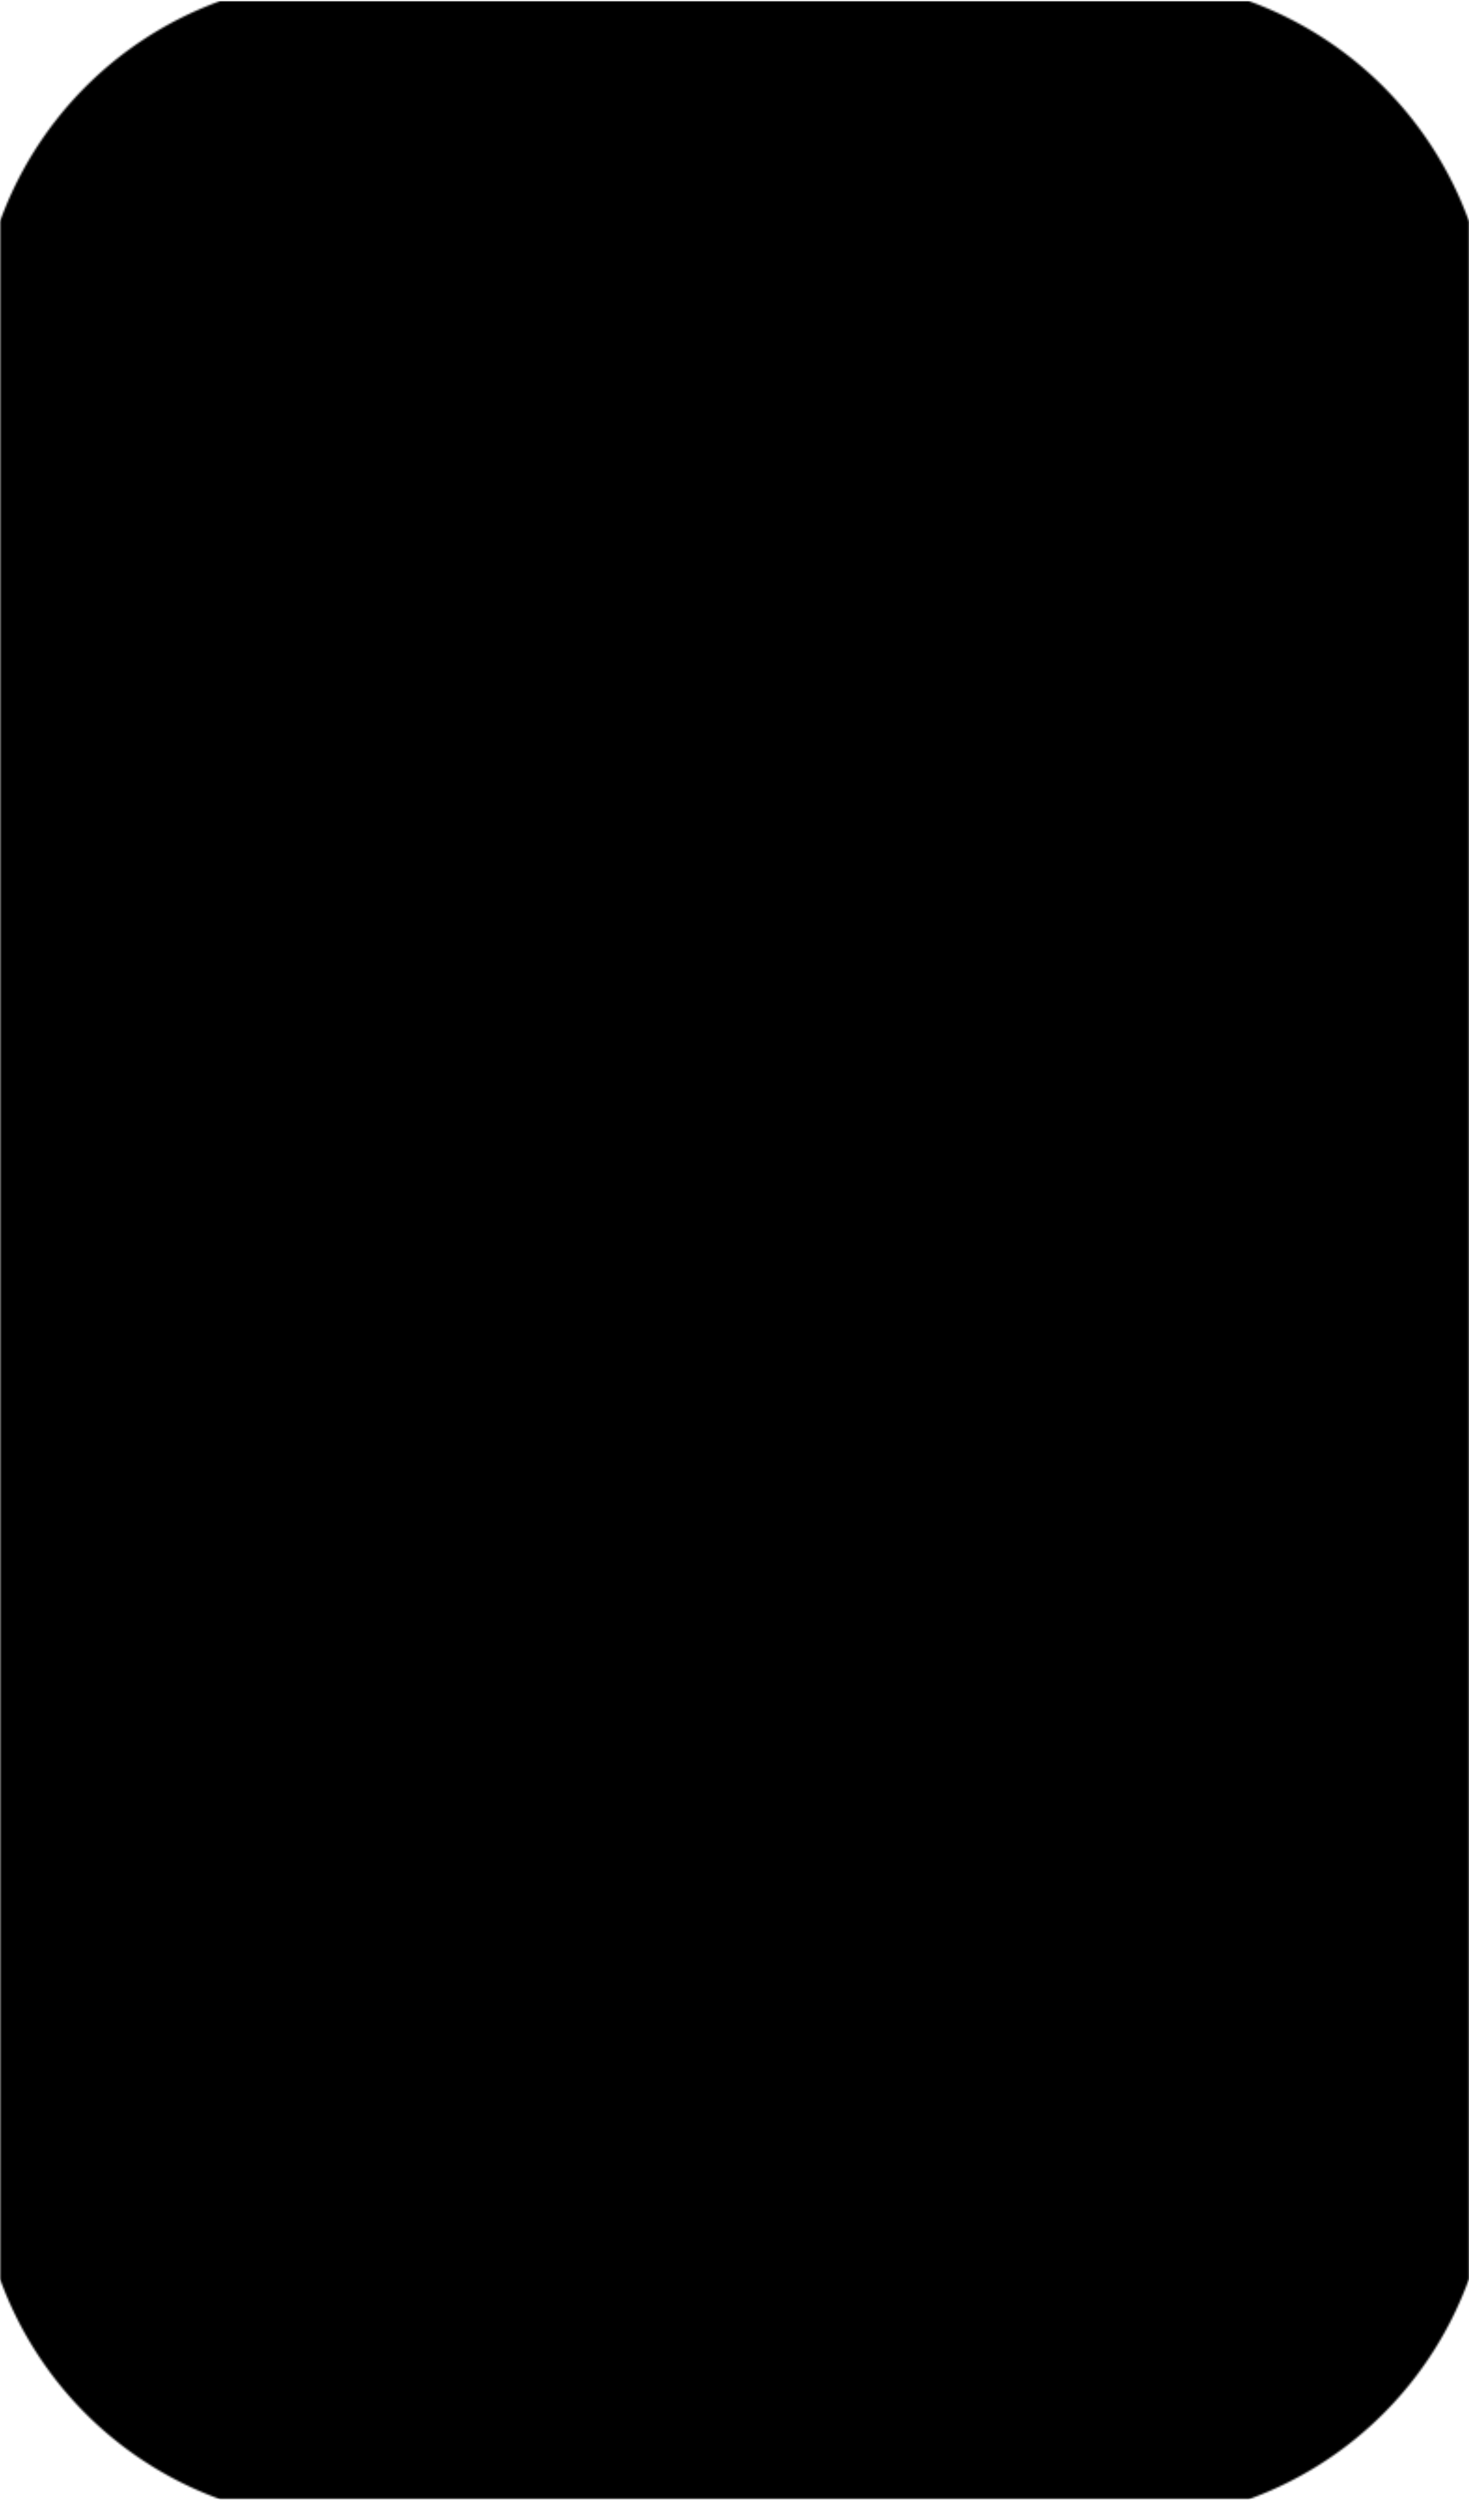 <?xml-stylesheet href="https://s3.amazonaws.com/maker.works.boards/css/blackpcb.css" type="text/css"?><svg xmlns="http://www.w3.org/2000/svg" version="1.1" xmlns:xlink="http://www.w3.org/1999/xlink" stroke-width="0" stroke-linecap="round" stroke-linejoin="round" width="0.787in" height="1.339in" id="pcb_top" viewBox="7.5 7.5 787.4 1338.6"><defs><circle cx="0" cy="0" r="19.5" id="tool-T10-pad-1000"/><circle cx="0" cy="0" r="22.5" id="tool-T11-pad-1001"/><rect x="-29.55" y="-29.55" width="59.1" height="59.1" id="tool-D11-pad-1015"/><circle cx="0" cy="0" r="29.55" id="tool-D12-pad-1016"/><rect x="-34.45" y="-34.45" width="68.9" height="68.9" id="tool-D13-pad-1017"/><circle cx="0" cy="0" r="34.45" id="tool-D14-pad-1018"/><circle cx="0" cy="0" r="9.85" id="tool-D11-pad-1020"/><rect x="-29.55" y="-29.55" width="59.1" height="59.1" id="tool-D10-pad-1021"/><circle cx="0" cy="0" r="29.55" id="tool-D11-pad-1022"/><rect x="-34.45" y="-34.45" width="68.9" height="68.9" id="tool-D12-pad-1023"/><circle cx="0" cy="0" r="34.45" id="tool-D13-pad-1024"/><g id="pcb_top-cu" fill="currentColor" stroke="currentColor"><path stroke-width="9.8" fill="none" d="M 220.1 151.2 L 586.2 151.2 M 344.5 430.7 L 565.8 430.7 M 153.2 1018.1 L 262.8 1018.1 M 273.2 1028.6 L 341.6 960.3 M 269.3 1293.3 L 340.6 1222.1 M 340.6 1222.1 L 649.2 1222.1 M 341.6 960.3 L 595.3 960.3 M 273.2 765.4 L 320.5 718.1 M 153.2 718.1 L 226 718.1 M 565.8 430.7 L 653.2 518.1 M 273.2 237.8 L 417.9 382.5 M 653.2 218.1 L 586.2 151.2 M 273.2 502 L 344.5 430.7 M 226 718.1 L 273.2 765.4 M 153.2 518.1 L 256.7 518.1 M 262.8 1018.1 L 273.2 1028.6 M 220.1 151.2 L 153.2 218.1 M 320.5 718.1 L 653.2 718.1 M 233.5 237.8 L 273.2 237.8 M 417.9 382.5 L 588.8 382.5 M 153.2 318.1 L 233.5 237.8 M 256.7 518.1 L 273.2 501.6 M 595.3 960.3 L 653.2 1018.1 M 588.8 382.5 L 653.2 318.1"/><use x="273.2" y="501.6" xlink:href="#tool-D11-pad-1015"/><use x="273.2" y="324.4" xlink:href="#tool-D12-pad-1016"/><use x="529.2" y="324.4" xlink:href="#tool-D12-pad-1016"/><use x="529.2" y="501.6" xlink:href="#tool-D12-pad-1016"/><use x="273.2" y="1293.3" xlink:href="#tool-D11-pad-1015"/><use x="273.2" y="1116.2" xlink:href="#tool-D12-pad-1016"/><use x="529.2" y="1116.2" xlink:href="#tool-D12-pad-1016"/><use x="529.2" y="1293.3" xlink:href="#tool-D12-pad-1016"/><use x="653.2" y="1218.1" xlink:href="#tool-D13-pad-1017"/><use x="653.2" y="1118.1" xlink:href="#tool-D14-pad-1018"/><use x="653.2" y="1018.1" xlink:href="#tool-D14-pad-1018"/><use x="653.2" y="918.1" xlink:href="#tool-D14-pad-1018"/><use x="653.2" y="818.1" xlink:href="#tool-D14-pad-1018"/><use x="653.2" y="718.1" xlink:href="#tool-D14-pad-1018"/><use x="653.2" y="618.1" xlink:href="#tool-D14-pad-1018"/><use x="653.2" y="518.1" xlink:href="#tool-D14-pad-1018"/><use x="653.2" y="418.1" xlink:href="#tool-D14-pad-1018"/><use x="653.2" y="318.1" xlink:href="#tool-D14-pad-1018"/><use x="653.2" y="218.1" xlink:href="#tool-D14-pad-1018"/><use x="653.2" y="118.1" xlink:href="#tool-D14-pad-1018"/><use x="153.2" y="1218.1" xlink:href="#tool-D13-pad-1017"/><use x="153.2" y="1118.1" xlink:href="#tool-D14-pad-1018"/><use x="153.2" y="1018.1" xlink:href="#tool-D14-pad-1018"/><use x="153.2" y="918.1" xlink:href="#tool-D14-pad-1018"/><use x="153.2" y="818.1" xlink:href="#tool-D14-pad-1018"/><use x="153.2" y="718.1" xlink:href="#tool-D14-pad-1018"/><use x="153.2" y="618.1" xlink:href="#tool-D14-pad-1018"/><use x="153.2" y="518.1" xlink:href="#tool-D14-pad-1018"/><use x="153.2" y="418.1" xlink:href="#tool-D14-pad-1018"/><use x="153.2" y="318.1" xlink:href="#tool-D14-pad-1018"/><use x="153.2" y="218.1" xlink:href="#tool-D14-pad-1018"/><use x="153.2" y="118.1" xlink:href="#tool-D14-pad-1018"/><use x="273.2" y="765.4" xlink:href="#tool-D11-pad-1015"/><use x="273.2" y="588.2" xlink:href="#tool-D12-pad-1016"/><use x="529.2" y="588.2" xlink:href="#tool-D12-pad-1016"/><use x="529.2" y="765.4" xlink:href="#tool-D12-pad-1016"/><use x="273.2" y="237.8" xlink:href="#tool-D11-pad-1015"/><use x="273.2" y="60.6" xlink:href="#tool-D12-pad-1016"/><use x="529.2" y="60.6" xlink:href="#tool-D12-pad-1016"/><use x="529.2" y="237.8" xlink:href="#tool-D12-pad-1016"/><use x="273.2" y="1029.2" xlink:href="#tool-D11-pad-1015"/><use x="273.2" y="852" xlink:href="#tool-D12-pad-1016"/><use x="529.2" y="852" xlink:href="#tool-D12-pad-1016"/><use x="529.2" y="1029.2" xlink:href="#tool-D12-pad-1016"/></g><mask id="pcb_top_mech-mask" fill="#fff" stroke="#fff" fill-rule="evenodd"><path stroke-width="0" d="M 125.6 7.5 Z M 125.6 7.5 A 196.853 196.853 0 0 0 7.5 125.6 L 7.5 1228 A 196.853 196.853 0 0 0 125.6 1346.1 L 676.8 1346.1 A 196.853 196.853 0 0 0 794.9 1228 L 794.9 125.6 A 196.853 196.853 0 0 0 676.8 7.5 Z"/><g id="pcb_top-drl" fill="#000" stroke="#000"><use x="273.2" y="501.6" xlink:href="#tool-T10-pad-1000"/><use x="273.2" y="324.4" xlink:href="#tool-T10-pad-1000"/><use x="529.2" y="324.4" xlink:href="#tool-T10-pad-1000"/><use x="529.2" y="501.6" xlink:href="#tool-T10-pad-1000"/><use x="273.2" y="1293.3" xlink:href="#tool-T10-pad-1000"/><use x="273.2" y="1116.2" xlink:href="#tool-T10-pad-1000"/><use x="529.2" y="1116.2" xlink:href="#tool-T10-pad-1000"/><use x="529.2" y="1293.3" xlink:href="#tool-T10-pad-1000"/><use x="273.2" y="765.4" xlink:href="#tool-T10-pad-1000"/><use x="273.2" y="588.2" xlink:href="#tool-T10-pad-1000"/><use x="529.2" y="588.2" xlink:href="#tool-T10-pad-1000"/><use x="529.2" y="765.4" xlink:href="#tool-T10-pad-1000"/><use x="273.2" y="237.8" xlink:href="#tool-T10-pad-1000"/><use x="273.2" y="60.6" xlink:href="#tool-T10-pad-1000"/><use x="529.2" y="60.6" xlink:href="#tool-T10-pad-1000"/><use x="529.2" y="237.8" xlink:href="#tool-T10-pad-1000"/><use x="273.2" y="1029.2" xlink:href="#tool-T10-pad-1000"/><use x="273.2" y="852" xlink:href="#tool-T10-pad-1000"/><use x="529.2" y="852" xlink:href="#tool-T10-pad-1000"/><use x="529.2" y="1029.2" xlink:href="#tool-T10-pad-1000"/><use x="653.2" y="1218.1" xlink:href="#tool-T11-pad-1001"/><use x="653.2" y="1118.1" xlink:href="#tool-T11-pad-1001"/><use x="653.2" y="1018.1" xlink:href="#tool-T11-pad-1001"/><use x="653.2" y="918.1" xlink:href="#tool-T11-pad-1001"/><use x="653.2" y="818.1" xlink:href="#tool-T11-pad-1001"/><use x="653.2" y="718.1" xlink:href="#tool-T11-pad-1001"/><use x="653.2" y="618.1" xlink:href="#tool-T11-pad-1001"/><use x="653.2" y="518.1" xlink:href="#tool-T11-pad-1001"/><use x="653.2" y="418.1" xlink:href="#tool-T11-pad-1001"/><use x="653.2" y="318.1" xlink:href="#tool-T11-pad-1001"/><use x="653.2" y="218.1" xlink:href="#tool-T11-pad-1001"/><use x="653.2" y="118.1" xlink:href="#tool-T11-pad-1001"/><use x="153.2" y="1218.1" xlink:href="#tool-T11-pad-1001"/><use x="153.2" y="1118.1" xlink:href="#tool-T11-pad-1001"/><use x="153.2" y="1018.1" xlink:href="#tool-T11-pad-1001"/><use x="153.2" y="918.1" xlink:href="#tool-T11-pad-1001"/><use x="153.2" y="818.1" xlink:href="#tool-T11-pad-1001"/><use x="153.2" y="718.1" xlink:href="#tool-T11-pad-1001"/><use x="153.2" y="618.1" xlink:href="#tool-T11-pad-1001"/><use x="153.2" y="518.1" xlink:href="#tool-T11-pad-1001"/><use x="153.2" y="418.1" xlink:href="#tool-T11-pad-1001"/><use x="153.2" y="318.1" xlink:href="#tool-T11-pad-1001"/><use x="153.2" y="218.1" xlink:href="#tool-T11-pad-1001"/><use x="153.2" y="118.1" xlink:href="#tool-T11-pad-1001"/></g></mask></defs><g mask="url(#pcb_top_mech-mask)" transform="translate(0,1353.6) scale(1,-1)"><rect x="7.5" y="7.5" width="787.4" height="1338.6" fill="currentColor" class="pcb_board-fr4"/><use class="pcb_board-cu" xlink:href="#pcb_top-cu"/><g><defs><g id="pcb_top-sm" fill="currentColor" stroke="currentColor"><use x="273.2" y="501.6" xlink:href="#tool-D10-pad-1021"/><use x="273.2" y="324.4" xlink:href="#tool-D11-pad-1022"/><use x="529.2" y="324.4" xlink:href="#tool-D11-pad-1022"/><use x="529.2" y="501.6" xlink:href="#tool-D11-pad-1022"/><use x="273.2" y="1293.3" xlink:href="#tool-D10-pad-1021"/><use x="273.2" y="1116.2" xlink:href="#tool-D11-pad-1022"/><use x="529.2" y="1116.2" xlink:href="#tool-D11-pad-1022"/><use x="529.2" y="1293.3" xlink:href="#tool-D11-pad-1022"/><use x="653.2" y="1218.1" xlink:href="#tool-D12-pad-1023"/><use x="653.2" y="1118.1" xlink:href="#tool-D13-pad-1024"/><use x="653.2" y="1018.1" xlink:href="#tool-D13-pad-1024"/><use x="653.2" y="918.1" xlink:href="#tool-D13-pad-1024"/><use x="653.2" y="818.1" xlink:href="#tool-D13-pad-1024"/><use x="653.2" y="718.1" xlink:href="#tool-D13-pad-1024"/><use x="653.2" y="618.1" xlink:href="#tool-D13-pad-1024"/><use x="653.2" y="518.1" xlink:href="#tool-D13-pad-1024"/><use x="653.2" y="418.1" xlink:href="#tool-D13-pad-1024"/><use x="653.2" y="318.1" xlink:href="#tool-D13-pad-1024"/><use x="653.2" y="218.1" xlink:href="#tool-D13-pad-1024"/><use x="653.2" y="118.1" xlink:href="#tool-D13-pad-1024"/><use x="153.2" y="1218.1" xlink:href="#tool-D12-pad-1023"/><use x="153.2" y="1118.1" xlink:href="#tool-D13-pad-1024"/><use x="153.2" y="1018.1" xlink:href="#tool-D13-pad-1024"/><use x="153.2" y="918.1" xlink:href="#tool-D13-pad-1024"/><use x="153.2" y="818.1" xlink:href="#tool-D13-pad-1024"/><use x="153.2" y="718.1" xlink:href="#tool-D13-pad-1024"/><use x="153.2" y="618.1" xlink:href="#tool-D13-pad-1024"/><use x="153.2" y="518.1" xlink:href="#tool-D13-pad-1024"/><use x="153.2" y="418.1" xlink:href="#tool-D13-pad-1024"/><use x="153.2" y="318.1" xlink:href="#tool-D13-pad-1024"/><use x="153.2" y="218.1" xlink:href="#tool-D13-pad-1024"/><use x="153.2" y="118.1" xlink:href="#tool-D13-pad-1024"/><use x="273.2" y="765.4" xlink:href="#tool-D10-pad-1021"/><use x="273.2" y="588.2" xlink:href="#tool-D11-pad-1022"/><use x="529.2" y="588.2" xlink:href="#tool-D11-pad-1022"/><use x="529.2" y="765.4" xlink:href="#tool-D11-pad-1022"/><use x="273.2" y="237.8" xlink:href="#tool-D10-pad-1021"/><use x="273.2" y="60.6" xlink:href="#tool-D11-pad-1022"/><use x="529.2" y="60.6" xlink:href="#tool-D11-pad-1022"/><use x="529.2" y="237.8" xlink:href="#tool-D11-pad-1022"/><use x="273.2" y="1029.2" xlink:href="#tool-D10-pad-1021"/><use x="273.2" y="852" xlink:href="#tool-D11-pad-1022"/><use x="529.2" y="852" xlink:href="#tool-D11-pad-1022"/><use x="529.2" y="1029.2" xlink:href="#tool-D11-pad-1022"/></g><mask id="pcb_top-sm_mask" color="#000"><rect x="7.5" y="7.5" width="787.4" height="1338.6" fill="#fff"/><use xlink:href="#pcb_top-sm"/></mask><mask id="pcb_top-cu_finish-mask" color="#fff"><use xlink:href="#pcb_top-cu"/></mask></defs><g mask="url(#pcb_top-sm_mask)"><rect x="7.5" y="7.5" width="787.4" height="1338.6" fill="currentColor" class="pcb_board-sm"/><g id="pcb_top-ss" class="pcb_board-ss" fill="currentColor" stroke="currentColor"><path stroke-width="5.9" fill="none" d="M 238.8 287 L 238.8 539 M 238.8 539 L 563.6 539 M 563.6 539 L 563.6 287 M 563.6 287 L 238.8 287"/><use x="219.1" y="501.6" xlink:href="#tool-D11-pad-1020"/><path d="M 357.9 408.3 L 361.4 408.6 L 361.6 407.6 L 361.8 406.7 L 362.1 405.9 L 362.6 405.2 L 363.1 404.5 L 363.7 404 L 364.5 403.4 L 365.4 403 L 366.4 402.6 L 367.5 402.3 L 368.6 402.2 L 369.7 402.1 L 370.8 402.2 L 371.8 402.3 L 372.7 402.5 L 373.5 402.8 L 374.3 403.1 L 374.9 403.5 L 375.5 404 L 375.9 404.5 L 376.3 405.1 L 376.5 405.7 L 376.7 406.3 L 376.7 406.9 L 376.7 407.6 L 376.6 408.2 L 376.3 408.7 L 376 409.2 L 375.5 409.7 L 374.9 410.2 L 374.2 410.6 L 373.4 410.9 L 372.7 411.2 L 371.6 411.5 L 370.2 411.8 L 368.4 412.3 L 366.6 412.7 L 365.1 413.2 L 363.9 413.6 L 363 414 L 362 414.6 L 361.2 415.2 L 360.5 415.9 L 359.9 416.7 L 359.5 417.5 L 359.2 418.3 L 359 419.2 L 359 420.2 L 359 421.2 L 359.3 422.2 L 359.7 423.2 L 360.2 424.2 L 360.8 425 L 361.7 425.8 L 362.6 426.4 L 363.7 427 L 364.9 427.4 L 366.2 427.7 L 367.5 427.9 L 368.9 427.9 L 370.4 427.9 L 371.8 427.7 L 373.2 427.4 L 374.4 426.9 L 375.5 426.4 L 376.5 425.7 L 377.4 424.9 L 378.1 424 L 378.7 422.9 L 379.1 421.9 L 379.4 420.7 L 379.5 419.5 L 375.9 419.3 L 375.7 420.5 L 375.3 421.6 L 374.7 422.5 L 374 423.3 L 373 423.9 L 371.9 424.3 L 370.6 424.6 L 369 424.7 L 367.5 424.6 L 366.1 424.4 L 365 424 L 364.1 423.4 L 363.4 422.8 L 362.9 422.1 L 362.7 421.3 L 362.6 420.4 L 362.6 419.7 L 362.9 419 L 363.2 418.4 L 363.6 417.9 L 364.4 417.4 L 365.6 416.9 L 367.2 416.4 L 369.3 415.9 L 371.4 415.4 L 373.1 414.9 L 374.5 414.5 L 375.5 414.1 L 376.7 413.5 L 377.7 412.8 L 378.5 412.1 L 379.2 411.2 L 379.7 410.3 L 380 409.4 L 380.3 408.3 L 380.3 407.2 L 380.3 406.1 L 380 405.1 L 379.6 404 L 379 403 L 378.3 402.1 L 377.5 401.2 L 376.5 400.5 L 375.3 399.9 L 374.1 399.4 L 372.8 399.1 L 371.4 398.9 L 369.9 398.8 L 368.1 398.9 L 366.4 399.1 L 364.9 399.4 L 363.5 399.9 L 362.3 400.5 L 361.2 401.3 L 360.3 402.2 L 359.4 403.3 L 358.8 404.4 L 358.3 405.6 L 358 406.9 L 357.9 408.3 L 357.9 408.3 Z"/><path d="M 390.3 399.3 L 382.9 427.5 L 386.7 427.5 L 391 409 L 391.3 407.5 L 391.6 406.1 L 391.9 404.7 L 392.2 403.2 L 392.7 405.3 L 393 406.8 L 393.3 407.9 L 393.4 408.4 L 398.8 427.5 L 403.3 427.5 L 407.3 413.2 L 408.1 410.6 L 408.6 408.1 L 409.2 405.6 L 409.5 403.2 L 409.8 404.6 L 410.1 406.1 L 410.5 407.7 L 410.9 409.4 L 415.3 427.5 L 419.1 427.5 L 411.4 399.3 L 407.8 399.3 L 401.8 420.8 L 401.5 421.9 L 401.2 422.9 L 401 423.6 L 401 424.1 L 400.7 423.1 L 400.5 422.3 L 400.3 421.5 L 400.1 420.8 L 394.2 399.3 L 390.3 399.3 L 390.3 399.3 Z"/><path d="M 432.3 399.3 L 432.3 406 L 420.1 406 L 420.1 409.2 L 430.1 423.4 L 432.3 421.9 L 423.4 409.2 L 432.3 409.2 L 432.3 409.2 L 432.3 421.9 L 430.1 423.4 L 432.9 427.5 L 435.7 427.5 L 435.7 409.2 L 439.5 409.2 L 439.5 406 L 435.7 406 L 435.7 399.3 L 432.3 399.3 L 432.3 399.3 Z"/><path stroke-width="5.9" fill="none" d="M 238.8 1078.7 L 238.8 1330.8 M 238.8 1330.8 L 563.6 1330.8 M 563.6 1330.8 L 563.6 1078.7 M 563.6 1078.7 L 238.8 1078.7"/><use x="219.1" y="1293.3" xlink:href="#tool-D11-pad-1020"/><path d="M 357.9 1199.7 L 361.4 1200 L 361.6 1199 L 361.8 1198.1 L 362.1 1197.2 L 362.6 1196.5 L 363.1 1195.8 L 363.7 1195.3 L 364.5 1194.8 L 365.4 1194.3 L 366.4 1194 L 367.5 1193.7 L 368.6 1193.5 L 369.7 1193.5 L 370.8 1193.5 L 371.8 1193.6 L 372.7 1193.8 L 373.5 1194.1 L 374.3 1194.5 L 374.9 1194.9 L 375.5 1195.3 L 375.9 1195.8 L 376.3 1196.4 L 376.5 1197 L 376.7 1197.6 L 376.7 1198.3 L 376.7 1198.9 L 376.6 1199.5 L 376.3 1200.1 L 376 1200.6 L 375.5 1201 L 374.9 1201.5 L 374.2 1201.9 L 373.4 1202.3 L 372.7 1202.5 L 371.6 1202.8 L 370.2 1203.2 L 368.4 1203.6 L 366.6 1204.1 L 365.1 1204.5 L 363.9 1205 L 363 1205.4 L 362 1205.9 L 361.2 1206.6 L 360.5 1207.3 L 359.9 1208 L 359.5 1208.8 L 359.2 1209.7 L 359 1210.6 L 359 1211.5 L 359 1212.6 L 359.3 1213.6 L 359.7 1214.5 L 360.2 1215.5 L 360.8 1216.4 L 361.7 1217.1 L 362.6 1217.8 L 363.7 1218.3 L 364.9 1218.7 L 366.2 1219 L 367.5 1219.2 L 368.9 1219.3 L 370.4 1219.2 L 371.8 1219 L 373.2 1218.7 L 374.4 1218.3 L 375.5 1217.7 L 376.5 1217 L 377.4 1216.2 L 378.1 1215.3 L 378.7 1214.3 L 379.1 1213.2 L 379.4 1212.1 L 379.5 1210.8 L 375.9 1210.6 L 375.7 1211.8 L 375.3 1212.9 L 374.7 1213.9 L 374 1214.6 L 373 1215.2 L 371.9 1215.6 L 370.6 1215.9 L 369 1216 L 367.5 1215.9 L 366.1 1215.7 L 365 1215.3 L 364.1 1214.7 L 363.4 1214.1 L 362.9 1213.4 L 362.7 1212.6 L 362.6 1211.8 L 362.6 1211 L 362.9 1210.4 L 363.2 1209.8 L 363.6 1209.3 L 364.4 1208.8 L 365.6 1208.3 L 367.2 1207.8 L 369.3 1207.3 L 371.4 1206.8 L 373.1 1206.3 L 374.5 1205.8 L 375.5 1205.5 L 376.7 1204.9 L 377.7 1204.2 L 378.5 1203.4 L 379.2 1202.6 L 379.7 1201.7 L 380 1200.7 L 380.3 1199.7 L 380.3 1198.6 L 380.3 1197.5 L 380 1196.4 L 379.6 1195.3 L 379 1194.4 L 378.3 1193.4 L 377.5 1192.6 L 376.5 1191.9 L 375.3 1191.2 L 374.1 1190.8 L 372.8 1190.4 L 371.4 1190.2 L 369.9 1190.1 L 368.1 1190.2 L 366.4 1190.4 L 364.9 1190.8 L 363.5 1191.2 L 362.3 1191.9 L 361.2 1192.7 L 360.3 1193.6 L 359.4 1194.6 L 358.8 1195.8 L 358.3 1197 L 358 1198.3 L 357.9 1199.7 L 357.9 1199.7 Z"/><path d="M 390.3 1190.6 L 382.9 1218.8 L 386.7 1218.8 L 391 1200.3 L 391.3 1198.9 L 391.6 1197.4 L 391.9 1196 L 392.2 1194.5 L 392.7 1196.6 L 393 1198.1 L 393.3 1199.2 L 393.4 1199.8 L 398.8 1218.8 L 403.3 1218.8 L 407.3 1204.5 L 408.1 1201.9 L 408.6 1199.4 L 409.2 1196.9 L 409.5 1194.5 L 409.8 1195.9 L 410.1 1197.4 L 410.5 1199 L 410.9 1200.7 L 415.3 1218.8 L 419.1 1218.8 L 411.4 1190.6 L 407.8 1190.6 L 401.8 1212.1 L 401.5 1213.3 L 401.2 1214.3 L 401 1214.9 L 401 1215.4 L 400.7 1214.5 L 400.5 1213.6 L 400.3 1212.8 L 400.1 1212.1 L 394.2 1190.6 L 390.3 1190.6 L 390.3 1190.6 Z"/><path d="M 434.2 1190.6 L 430.8 1190.6 L 430.8 1212.7 L 430.1 1212.1 L 429.3 1211.5 L 428.4 1210.9 L 427.5 1210.3 L 426.5 1209.7 L 425.5 1209.2 L 424.7 1208.8 L 423.8 1208.5 L 423.8 1211.8 L 425.2 1212.6 L 426.6 1213.4 L 427.8 1214.2 L 428.9 1215.1 L 429.9 1216.1 L 430.8 1217.1 L 431.4 1218 L 432 1218.9 L 434.2 1218.9 L 434.2 1190.6 L 434.2 1190.6 Z"/><path stroke-width="5.9" fill="none" d="M 593.3 66.4 L 593.3 1269.9 M 593.3 1269.9 L 713 1269.9 M 713 1269.9 L 713 66.4 M 713 66.4 L 593.3 66.4"/><use x="573.6" y="1218.1" xlink:href="#tool-D11-pad-1020"/><path d="M 632.3 1291.4 L 635.7 1291.8 L 635.8 1290.3 L 636.1 1289.1 L 636.4 1288.1 L 636.9 1287.4 L 637.5 1286.9 L 638.2 1286.5 L 639 1286.3 L 639.9 1286.2 L 640.6 1286.2 L 641.2 1286.4 L 641.8 1286.6 L 642.3 1286.9 L 642.8 1287.2 L 643.2 1287.6 L 643.5 1288.1 L 643.7 1288.6 L 643.9 1289.2 L 644 1290 L 644.1 1291 L 644.1 1292.1 L 644.1 1311.6 L 647.8 1311.6 L 647.8 1292.3 L 647.8 1290.7 L 647.6 1289.2 L 647.3 1287.9 L 647 1286.9 L 646.5 1286 L 645.8 1285.1 L 645.1 1284.5 L 644.3 1283.9 L 643.3 1283.4 L 642.2 1283.1 L 641.1 1282.9 L 639.9 1282.9 L 638.2 1283 L 636.6 1283.4 L 635.3 1284.1 L 634.2 1285 L 633.4 1286.2 L 632.8 1287.7 L 632.4 1289.4 L 632.3 1291.4 L 632.3 1291.4 Z"/><path d="M 670.7 1286.7 L 670.7 1283.4 L 652.1 1283.4 L 652.1 1284 L 652.1 1284.6 L 652.3 1285.2 L 652.5 1285.8 L 652.9 1286.7 L 653.4 1287.7 L 654 1288.6 L 654.7 1289.5 L 655.6 1290.5 L 656.7 1291.5 L 657.9 1292.6 L 659.3 1293.8 L 661.4 1295.6 L 663.1 1297.1 L 664.5 1298.6 L 665.5 1299.7 L 666.2 1300.8 L 666.7 1301.9 L 667 1302.9 L 667.1 1303.9 L 667 1304.9 L 666.8 1305.8 L 666.3 1306.6 L 665.6 1307.4 L 664.9 1308 L 664 1308.4 L 662.9 1308.7 L 661.8 1308.8 L 660.6 1308.7 L 659.5 1308.4 L 658.6 1308 L 657.8 1307.3 L 657.1 1306.5 L 656.7 1305.5 L 656.4 1304.4 L 656.3 1303.1 L 652.7 1303.5 L 653.1 1305.4 L 653.6 1307 L 654.4 1308.4 L 655.5 1309.6 L 656.8 1310.5 L 658.3 1311.2 L 660 1311.5 L 661.9 1311.7 L 663.8 1311.5 L 665.5 1311.1 L 667 1310.4 L 668.3 1309.4 L 669.4 1308.2 L 670.1 1306.9 L 670.5 1305.5 L 670.6 1303.8 L 670.6 1303 L 670.5 1302.1 L 670.3 1301.3 L 670 1300.5 L 669.6 1299.7 L 669 1298.8 L 668.4 1298 L 667.7 1297.1 L 666.8 1296.1 L 665.5 1294.9 L 664.1 1293.6 L 662.3 1292.1 L 660.9 1290.9 L 659.8 1289.9 L 658.9 1289.2 L 658.3 1288.6 L 657.9 1288.1 L 657.5 1287.6 L 657.2 1287.1 L 656.9 1286.7 L 670.7 1286.7 L 670.7 1286.7 Z"/><path stroke-width="5.9" fill="none" d="M 93.3 66.4 L 93.3 1269.9 M 93.3 1269.9 L 213 1269.9 M 213 1269.9 L 213 66.4 M 213 66.4 L 93.3 66.4"/><use x="73.6" y="1218.1" xlink:href="#tool-D11-pad-1020"/><path d="M 132.3 1291.4 L 135.7 1291.8 L 135.8 1290.3 L 136.1 1289.1 L 136.4 1288.1 L 136.9 1287.4 L 137.5 1286.9 L 138.2 1286.5 L 139 1286.3 L 139.9 1286.2 L 140.6 1286.2 L 141.2 1286.4 L 141.8 1286.6 L 142.3 1286.9 L 142.8 1287.2 L 143.2 1287.6 L 143.5 1288.1 L 143.7 1288.6 L 143.9 1289.2 L 144 1290 L 144.1 1291 L 144.1 1292.1 L 144.1 1311.6 L 147.8 1311.6 L 147.8 1292.3 L 147.8 1290.7 L 147.6 1289.2 L 147.3 1287.9 L 147 1286.9 L 146.5 1286 L 145.8 1285.1 L 145.1 1284.5 L 144.3 1283.9 L 143.3 1283.4 L 142.2 1283.1 L 141.1 1282.9 L 139.9 1282.9 L 138.2 1283 L 136.6 1283.4 L 135.3 1284.1 L 134.2 1285 L 133.4 1286.2 L 132.8 1287.7 L 132.4 1289.4 L 132.3 1291.4 L 132.3 1291.4 Z"/><path d="M 165.5 1283.4 L 162.1 1283.4 L 162.1 1305.4 L 161.4 1304.8 L 160.6 1304.2 L 159.8 1303.6 L 158.8 1303.1 L 157.8 1302.5 L 156.9 1302 L 156 1301.6 L 155.2 1301.2 L 155.2 1304.6 L 156.6 1305.3 L 157.9 1306.1 L 159.1 1306.9 L 160.3 1307.9 L 161.2 1308.9 L 162.1 1309.8 L 162.8 1310.7 L 163.3 1311.7 L 165.5 1311.7 L 165.5 1283.4 L 165.5 1283.4 Z"/><path stroke-width="5.9" fill="none" d="M 238.8 550.8 L 238.8 802.8 M 238.8 802.8 L 563.6 802.8 M 563.6 802.8 L 563.6 550.8 M 563.6 550.8 L 238.8 550.8"/><use x="219.1" y="765.4" xlink:href="#tool-D11-pad-1020"/><path d="M 357.9 670.1 L 361.4 670.5 L 361.6 669.4 L 361.8 668.5 L 362.1 667.7 L 362.6 667 L 363.1 666.3 L 363.7 665.8 L 364.5 665.3 L 365.4 664.8 L 366.4 664.4 L 367.5 664.2 L 368.6 664 L 369.7 664 L 370.8 664 L 371.8 664.1 L 372.7 664.3 L 373.5 664.6 L 374.3 664.9 L 374.9 665.3 L 375.5 665.8 L 375.9 666.3 L 376.3 666.9 L 376.5 667.5 L 376.7 668.1 L 376.7 668.8 L 376.7 669.4 L 376.6 670 L 376.3 670.5 L 376 671 L 375.5 671.5 L 374.9 672 L 374.2 672.4 L 373.4 672.7 L 372.7 673 L 371.6 673.3 L 370.2 673.6 L 368.4 674.1 L 366.6 674.5 L 365.1 675 L 363.9 675.5 L 363 675.8 L 362 676.4 L 361.2 677 L 360.5 677.7 L 359.9 678.5 L 359.5 679.3 L 359.2 680.1 L 359 681 L 359 682 L 359 683.1 L 359.3 684 L 359.7 685 L 360.2 686 L 360.8 686.8 L 361.7 687.6 L 362.6 688.2 L 363.7 688.8 L 364.9 689.2 L 366.2 689.5 L 367.5 689.7 L 368.9 689.7 L 370.4 689.7 L 371.8 689.5 L 373.2 689.2 L 374.4 688.8 L 375.5 688.2 L 376.5 687.5 L 377.4 686.7 L 378.1 685.8 L 378.7 684.7 L 379.1 683.7 L 379.4 682.5 L 379.5 681.3 L 375.9 681.1 L 375.7 682.3 L 375.3 683.4 L 374.7 684.4 L 374 685.1 L 373 685.7 L 371.9 686.1 L 370.6 686.4 L 369 686.5 L 367.5 686.4 L 366.1 686.2 L 365 685.8 L 364.1 685.2 L 363.4 684.6 L 362.9 683.9 L 362.7 683.1 L 362.6 682.2 L 362.6 681.5 L 362.9 680.8 L 363.2 680.3 L 363.6 679.7 L 364.4 679.2 L 365.6 678.8 L 367.2 678.2 L 369.3 677.7 L 371.4 677.2 L 373.1 676.8 L 374.5 676.3 L 375.5 675.9 L 376.7 675.3 L 377.7 674.6 L 378.5 673.9 L 379.2 673.1 L 379.7 672.1 L 380 671.2 L 380.3 670.1 L 380.3 669 L 380.3 667.9 L 380 666.9 L 379.6 665.8 L 379 664.8 L 378.3 663.9 L 377.5 663.1 L 376.5 662.3 L 375.3 661.7 L 374.1 661.2 L 372.8 660.9 L 371.4 660.7 L 369.9 660.6 L 368.1 660.7 L 366.4 660.9 L 364.9 661.2 L 363.5 661.7 L 362.3 662.3 L 361.2 663.1 L 360.3 664 L 359.4 665.1 L 358.8 666.2 L 358.3 667.5 L 358 668.8 L 357.9 670.1 L 357.9 670.1 Z"/><path d="M 390.3 661.1 L 382.9 689.3 L 386.7 689.3 L 391 670.8 L 391.3 669.4 L 391.6 667.9 L 391.9 666.5 L 392.2 665 L 392.7 667.1 L 393 668.6 L 393.3 669.7 L 393.4 670.3 L 398.8 689.3 L 403.3 689.3 L 407.3 675 L 408.1 672.4 L 408.6 669.9 L 409.2 667.4 L 409.5 665 L 409.8 666.4 L 410.1 667.9 L 410.5 669.5 L 410.9 671.2 L 415.3 689.3 L 419.1 689.3 L 411.4 661.1 L 407.8 661.1 L 401.8 682.6 L 401.5 683.8 L 401.2 684.7 L 401 685.4 L 401 685.9 L 400.7 684.9 L 400.5 684.1 L 400.3 683.3 L 400.1 682.6 L 394.2 661.1 L 390.3 661.1 L 390.3 661.1 Z"/><path d="M 421.2 668.5 L 424.7 669 L 425 667.6 L 425.5 666.5 L 426 665.5 L 426.7 664.7 L 427.4 664.2 L 428.3 663.8 L 429.2 663.5 L 430.2 663.4 L 431.4 663.6 L 432.4 663.9 L 433.4 664.4 L 434.3 665.1 L 435 666 L 435.6 667 L 435.9 668.1 L 436 669.4 L 435.9 670.5 L 435.6 671.5 L 435.1 672.5 L 434.4 673.3 L 433.6 674 L 432.7 674.4 L 431.6 674.7 L 430.5 674.8 L 429.9 674.8 L 429.4 674.7 L 428.7 674.6 L 428 674.4 L 428.4 677.5 L 428.6 677.5 L 428.7 677.4 L 428.8 677.4 L 429 677.4 L 430.1 677.5 L 431 677.7 L 432 678.1 L 432.9 678.6 L 433.7 679.2 L 434.3 680.1 L 434.6 681 L 434.7 682.1 L 434.6 683.1 L 434.4 683.9 L 434 684.6 L 433.4 685.3 L 432.7 685.8 L 431.9 686.2 L 431.1 686.5 L 430.1 686.6 L 429.1 686.5 L 428.2 686.2 L 427.5 685.8 L 426.7 685.3 L 426.1 684.5 L 425.6 683.7 L 425.3 682.7 L 425 681.5 L 421.6 682.1 L 421.9 683.7 L 422.6 685.2 L 423.4 686.4 L 424.4 687.5 L 425.6 688.3 L 426.9 688.9 L 428.4 689.3 L 430 689.4 L 431.2 689.3 L 432.2 689.2 L 433.3 688.8 L 434.3 688.4 L 435.2 687.9 L 436 687.2 L 436.7 686.5 L 437.2 685.7 L 437.7 684.8 L 438 683.9 L 438.2 683 L 438.2 682.1 L 438.2 681.2 L 438 680.3 L 437.7 679.5 L 437.3 678.7 L 436.8 678 L 436.1 677.4 L 435.3 676.8 L 434.4 676.4 L 435.6 676 L 436.6 675.5 L 437.5 674.8 L 438.2 674 L 438.9 673 L 439.3 671.9 L 439.5 670.7 L 439.7 669.4 L 439.5 667.7 L 439 666 L 438.1 664.5 L 436.9 663.2 L 435.5 662 L 433.9 661.2 L 432.1 660.8 L 430.1 660.6 L 428.4 660.7 L 426.8 661.2 L 425.3 661.8 L 424 662.8 L 422.9 664 L 422.1 665.3 L 421.5 666.9 L 421.2 668.5 L 421.2 668.5 Z"/><path stroke-width="5.9" fill="none" d="M 238.8 23.2 L 238.8 275.3 M 238.8 275.3 L 563.6 275.3 M 563.6 275.3 L 563.6 23.2 M 563.6 23.2 L 238.8 23.2"/><use x="219.1" y="237.8" xlink:href="#tool-D11-pad-1020"/><path d="M 357.9 144.5 L 361.4 144.9 L 361.6 143.8 L 361.8 142.9 L 362.1 142.1 L 362.6 141.4 L 363.1 140.7 L 363.7 140.2 L 364.5 139.7 L 365.4 139.2 L 366.4 138.8 L 367.5 138.6 L 368.6 138.4 L 369.7 138.4 L 370.8 138.4 L 371.8 138.5 L 372.7 138.7 L 373.5 139 L 374.3 139.4 L 374.9 139.7 L 375.5 140.2 L 375.9 140.7 L 376.3 141.3 L 376.5 141.9 L 376.7 142.5 L 376.7 143.2 L 376.7 143.8 L 376.6 144.4 L 376.3 144.9 L 376 145.5 L 375.5 145.9 L 374.9 146.4 L 374.2 146.8 L 373.4 147.1 L 372.7 147.4 L 371.6 147.7 L 370.2 148.1 L 368.4 148.5 L 366.6 149 L 365.1 149.4 L 363.9 149.9 L 363 150.3 L 362 150.8 L 361.2 151.4 L 360.5 152.1 L 359.9 152.9 L 359.5 153.7 L 359.2 154.5 L 359 155.5 L 359 156.4 L 359 157.5 L 359.3 158.4 L 359.7 159.4 L 360.2 160.4 L 360.8 161.2 L 361.7 162 L 362.6 162.7 L 363.7 163.2 L 364.9 163.6 L 366.2 163.9 L 367.5 164.1 L 368.9 164.2 L 370.4 164.1 L 371.8 163.9 L 373.2 163.6 L 374.4 163.2 L 375.5 162.6 L 376.5 161.9 L 377.4 161.1 L 378.1 160.2 L 378.7 159.2 L 379.1 158.1 L 379.4 156.9 L 379.5 155.7 L 375.9 155.5 L 375.7 156.7 L 375.3 157.8 L 374.7 158.8 L 374 159.5 L 373 160.1 L 371.9 160.5 L 370.6 160.8 L 369 160.9 L 367.5 160.8 L 366.1 160.6 L 365 160.2 L 364.1 159.6 L 363.4 159 L 362.9 158.3 L 362.7 157.5 L 362.6 156.6 L 362.6 155.9 L 362.9 155.3 L 363.2 154.7 L 363.6 154.2 L 364.4 153.6 L 365.6 153.2 L 367.2 152.7 L 369.3 152.1 L 371.4 151.6 L 373.1 151.2 L 374.5 150.7 L 375.5 150.3 L 376.7 149.7 L 377.7 149 L 378.5 148.3 L 379.2 147.5 L 379.7 146.6 L 380 145.6 L 380.3 144.5 L 380.3 143.4 L 380.3 142.3 L 380 141.3 L 379.6 140.2 L 379 139.2 L 378.3 138.3 L 377.5 137.5 L 376.5 136.8 L 375.3 136.1 L 374.1 135.6 L 372.8 135.3 L 371.4 135.1 L 369.9 135 L 368.1 135.1 L 366.4 135.3 L 364.9 135.6 L 363.5 136.1 L 362.3 136.8 L 361.2 137.5 L 360.3 138.4 L 359.4 139.5 L 358.8 140.6 L 358.3 141.9 L 358 143.2 L 357.9 144.5 L 357.9 144.5 Z"/><path d="M 390.3 135.5 L 382.9 163.7 L 386.7 163.7 L 391 145.2 L 391.3 143.8 L 391.6 142.3 L 391.9 140.9 L 392.2 139.4 L 392.7 141.5 L 393 143 L 393.3 144.1 L 393.4 144.7 L 398.8 163.7 L 403.3 163.7 L 407.3 149.4 L 408.1 146.8 L 408.6 144.3 L 409.2 141.8 L 409.5 139.4 L 409.8 140.8 L 410.1 142.3 L 410.5 143.9 L 410.9 145.6 L 415.3 163.7 L 419.1 163.7 L 411.4 135.5 L 407.8 135.5 L 401.8 157 L 401.5 158.2 L 401.2 159.2 L 401 159.8 L 401 160.3 L 400.7 159.4 L 400.5 158.5 L 400.3 157.7 L 400.1 157 L 394.2 135.5 L 390.3 135.5 L 390.3 135.5 Z"/><path d="M 421.2 142.9 L 424.8 143.2 L 425.1 141.9 L 425.5 140.8 L 426 139.9 L 426.7 139.2 L 427.5 138.6 L 428.3 138.2 L 429.2 137.9 L 430.2 137.9 L 431.4 138 L 432.5 138.3 L 433.6 138.9 L 434.5 139.7 L 435.2 140.8 L 435.8 141.9 L 436.1 143.2 L 436.2 144.7 L 436.1 146.2 L 435.8 147.4 L 435.3 148.5 L 434.5 149.4 L 433.6 150.2 L 432.6 150.7 L 431.4 151 L 430.2 151.1 L 429.4 151.1 L 428.6 150.9 L 427.9 150.7 L 427.1 150.4 L 426.5 150 L 426 149.5 L 425.5 149 L 425.1 148.4 L 421.8 148.8 L 424.5 163.3 L 438.5 163.3 L 438.5 160 L 427.3 160 L 425.8 152.4 L 427.1 153.2 L 428.4 153.8 L 429.7 154.1 L 431.1 154.2 L 432.9 154 L 434.5 153.6 L 436 152.7 L 437.3 151.6 L 438.4 150.3 L 439.2 148.7 L 439.7 147 L 439.9 145.1 L 439.7 143.2 L 439.3 141.5 L 438.6 139.9 L 437.6 138.4 L 436.2 136.9 L 434.4 135.9 L 432.5 135.2 L 430.2 135 L 428.4 135.1 L 426.8 135.6 L 425.3 136.2 L 424 137.2 L 422.9 138.3 L 422 139.7 L 421.5 141.2 L 421.2 142.9 L 421.2 142.9 Z"/><path stroke-width="5.9" fill="none" d="M 238.8 814.5 L 238.8 1066.6 M 238.8 1066.6 L 563.6 1066.6 M 563.6 1066.6 L 563.6 814.5 M 563.6 814.5 L 238.8 814.5"/><use x="219.1" y="1029.2" xlink:href="#tool-D11-pad-1020"/><path d="M 357.9 933.9 L 361.4 934.2 L 361.6 933.2 L 361.8 932.3 L 362.1 931.5 L 362.6 930.8 L 363.1 930.1 L 363.7 929.5 L 364.5 929 L 365.4 928.6 L 366.4 928.2 L 367.5 927.9 L 368.6 927.8 L 369.7 927.7 L 370.8 927.8 L 371.8 927.9 L 372.7 928.1 L 373.5 928.4 L 374.3 928.7 L 374.9 929.1 L 375.5 929.6 L 375.9 930.1 L 376.3 930.7 L 376.5 931.3 L 376.7 931.9 L 376.7 932.5 L 376.7 933.2 L 376.6 933.8 L 376.3 934.3 L 376 934.8 L 375.5 935.3 L 374.9 935.8 L 374.2 936.2 L 373.4 936.5 L 372.7 936.8 L 371.6 937.1 L 370.2 937.4 L 368.4 937.9 L 366.6 938.3 L 365.1 938.8 L 363.9 939.2 L 363 939.6 L 362 940.2 L 361.2 940.8 L 360.5 941.5 L 359.9 942.3 L 359.5 943.1 L 359.2 943.9 L 359 944.8 L 359 945.8 L 359 946.8 L 359.3 947.8 L 359.7 948.8 L 360.2 949.7 L 360.8 950.6 L 361.7 951.4 L 362.6 952 L 363.7 952.6 L 364.9 953 L 366.2 953.3 L 367.5 953.5 L 368.9 953.5 L 370.4 953.5 L 371.8 953.3 L 373.2 953 L 374.4 952.5 L 375.5 951.9 L 376.5 951.3 L 377.4 950.5 L 378.1 949.5 L 378.7 948.5 L 379.1 947.5 L 379.4 946.3 L 379.5 945.1 L 375.9 944.9 L 375.7 946.1 L 375.3 947.2 L 374.7 948.1 L 374 948.9 L 373 949.5 L 371.9 949.9 L 370.6 950.2 L 369 950.3 L 367.5 950.2 L 366.1 949.9 L 365 949.5 L 364.1 949 L 363.4 948.4 L 362.9 947.7 L 362.7 946.9 L 362.6 946 L 362.6 945.3 L 362.9 944.6 L 363.2 944 L 363.6 943.5 L 364.4 943 L 365.6 942.5 L 367.2 942 L 369.3 941.5 L 371.4 941 L 373.1 940.5 L 374.5 940.1 L 375.5 939.7 L 376.7 939.1 L 377.7 938.4 L 378.5 937.7 L 379.2 936.8 L 379.7 935.9 L 380 935 L 380.3 933.9 L 380.3 932.8 L 380.3 931.7 L 380 930.6 L 379.6 929.6 L 379 928.6 L 378.3 927.7 L 377.5 926.8 L 376.5 926.1 L 375.3 925.5 L 374.1 925 L 372.8 924.7 L 371.4 924.5 L 369.9 924.4 L 368.1 924.5 L 366.4 924.7 L 364.9 925 L 363.5 925.5 L 362.3 926.1 L 361.2 926.9 L 360.3 927.8 L 359.4 928.9 L 358.8 930 L 358.3 931.2 L 358 932.5 L 357.9 933.9 L 357.9 933.9 Z"/><path d="M 390.3 924.9 L 382.9 953.1 L 386.7 953.1 L 391 934.6 L 391.3 933.1 L 391.6 931.7 L 391.9 930.3 L 392.2 928.8 L 392.7 930.8 L 393 932.4 L 393.3 933.4 L 393.4 934 L 398.8 953.1 L 403.3 953.1 L 407.3 938.8 L 408.1 936.2 L 408.6 933.6 L 409.2 931.2 L 409.5 928.8 L 409.8 930.2 L 410.1 931.7 L 410.5 933.2 L 410.9 934.9 L 415.3 953.1 L 419.1 953.1 L 411.4 924.9 L 407.8 924.9 L 401.8 946.4 L 401.5 947.5 L 401.2 948.5 L 401 949.2 L 401 949.7 L 400.7 948.7 L 400.5 947.9 L 400.3 947.1 L 400.1 946.4 L 394.2 924.9 L 390.3 924.9 L 390.3 924.9 Z"/><path d="M 439.4 928.2 L 439.4 924.9 L 420.7 924.9 L 420.7 925.5 L 420.8 926.1 L 421 926.7 L 421.1 927.3 L 421.6 928.2 L 422.1 929.2 L 422.7 930.1 L 423.4 931 L 424.3 932 L 425.3 933 L 426.6 934.1 L 427.9 935.3 L 430.1 937.1 L 431.8 938.7 L 433.2 940.1 L 434.2 941.2 L 434.9 942.3 L 435.4 943.4 L 435.6 944.4 L 435.8 945.4 L 435.7 946.4 L 435.4 947.3 L 434.9 948.1 L 434.3 948.9 L 433.5 949.5 L 432.6 949.9 L 431.6 950.2 L 430.5 950.3 L 429.3 950.2 L 428.2 949.9 L 427.3 949.5 L 426.5 948.8 L 425.8 948 L 425.3 947 L 425.1 945.9 L 424.9 944.7 L 421.4 945 L 421.7 946.9 L 422.3 948.5 L 423.1 949.9 L 424.2 951.1 L 425.4 952 L 426.9 952.7 L 428.6 953.1 L 430.5 953.2 L 432.5 953 L 434.2 952.6 L 435.7 951.9 L 436.9 950.9 L 438 949.7 L 438.7 948.4 L 439.2 946.9 L 439.3 945.3 L 439.3 944.5 L 439.2 943.7 L 438.9 942.9 L 438.6 942 L 438.2 941.2 L 437.7 940.3 L 437.1 939.5 L 436.3 938.6 L 435.4 937.6 L 434.2 936.4 L 432.7 935.1 L 431 933.6 L 429.6 932.4 L 428.4 931.4 L 427.6 930.6 L 427 930.1 L 426.6 929.6 L 426.2 929.2 L 425.8 928.7 L 425.5 928.2 L 439.4 928.2 L 439.4 928.2 Z"/><path d="M 36.8 201.4 L 49.6 234.8 L 53 233.5 L 52.6 231.8 L 52.2 230 L 51.7 228.3 L 51.1 226.6 L 47.1 216.1 L 47.1 216.1 L 59.3 216.1 L 55.5 226 L 54.7 228.2 L 54 230.2 L 53.5 231.9 L 53 233.5 L 49.6 234.8 L 50.6 237.2 L 55.6 237.2 L 70.3 201.4 L 64.9 201.4 L 60.7 212.3 L 45.8 212.3 L 41.8 201.4 L 36.8 201.4 L 36.8 201.4 Z"/><path d="M 751.6 1203.6 L 747.2 1203.6 L 747.2 1231.6 L 746.4 1230.8 L 745.4 1230.1 L 744.3 1229.3 L 743.1 1228.5 L 741.8 1227.8 L 740.6 1227.2 L 739.5 1226.7 L 738.4 1226.3 L 738.4 1230.5 L 740.2 1231.4 L 741.9 1232.4 L 743.4 1233.5 L 744.9 1234.7 L 746.1 1235.9 L 747.2 1237.1 L 748.1 1238.3 L 748.8 1239.5 L 751.6 1239.5 L 751.6 1203.6 L 751.6 1203.6 Z"/><path d="M 744.6 103.6 L 744.6 139.4 L 749.3 139.4 L 749.3 103.6 L 744.6 103.6 L 744.6 103.6 Z"/><path d="M 64.8 1005.6 L 64.8 1001.4 L 41.2 1001.4 L 41.2 1002.2 L 41.3 1003 L 41.4 1003.8 L 41.7 1004.5 L 42.2 1005.7 L 42.9 1006.9 L 43.6 1008.1 L 44.6 1009.2 L 45.7 1010.5 L 47 1011.8 L 48.6 1013.2 L 50.3 1014.7 L 53 1016.9 L 55.2 1019 L 56.9 1020.7 L 58.2 1022.3 L 59.1 1023.6 L 59.7 1025 L 60.1 1026.3 L 60.3 1027.5 L 60.1 1028.8 L 59.8 1029.9 L 59.2 1031 L 58.4 1031.9 L 57.4 1032.7 L 56.2 1033.3 L 54.9 1033.6 L 53.5 1033.7 L 52 1033.6 L 50.7 1033.2 L 49.5 1032.7 L 48.4 1031.8 L 47.6 1030.8 L 47 1029.5 L 46.6 1028.2 L 46.5 1026.6 L 42 1027 L 42.4 1029.4 L 43.1 1031.5 L 44.2 1033.2 L 45.5 1034.7 L 47.1 1035.9 L 49 1036.7 L 51.2 1037.2 L 53.6 1037.4 L 56.1 1037.2 L 58.2 1036.7 L 60.1 1035.8 L 61.8 1034.5 L 63.1 1033 L 64 1031.3 L 64.6 1029.5 L 64.8 1027.4 L 64.7 1026.4 L 64.5 1025.3 L 64.3 1024.3 L 63.9 1023.2 L 63.4 1022.1 L 62.7 1021.1 L 61.9 1020 L 61 1018.8 L 59.8 1017.6 L 58.3 1016.1 L 56.4 1014.4 L 54.2 1012.5 L 52.4 1011 L 51 1009.7 L 49.9 1008.8 L 49.1 1008.1 L 48.6 1007.5 L 48.1 1006.9 L 47.7 1006.2 L 47.3 1005.6 L 64.8 1005.6 L 64.8 1005.6 Z"/><path d="M 64.8 905.6 L 64.8 901.4 L 41.2 901.4 L 41.2 902.2 L 41.3 903 L 41.4 903.8 L 41.7 904.5 L 42.2 905.7 L 42.9 906.9 L 43.6 908.1 L 44.6 909.2 L 45.7 910.5 L 47 911.8 L 48.6 913.2 L 50.3 914.7 L 53 916.9 L 55.2 919 L 56.9 920.7 L 58.2 922.3 L 59.1 923.6 L 59.7 925 L 60.1 926.3 L 60.3 927.5 L 60.1 928.8 L 59.8 929.9 L 59.2 931 L 58.4 931.9 L 57.4 932.7 L 56.2 933.3 L 54.9 933.6 L 53.5 933.7 L 52 933.6 L 50.7 933.2 L 49.5 932.7 L 48.4 931.8 L 47.6 930.8 L 47 929.5 L 46.6 928.2 L 46.5 926.6 L 42 927 L 42.4 929.4 L 43.1 931.5 L 44.2 933.2 L 45.5 934.7 L 47.1 935.9 L 49 936.7 L 51.2 937.2 L 53.6 937.4 L 56.1 937.2 L 58.2 936.7 L 60.1 935.8 L 61.8 934.5 L 63.1 933 L 64 931.3 L 64.6 929.5 L 64.8 927.4 L 64.7 926.4 L 64.5 925.3 L 64.3 924.3 L 63.9 923.2 L 63.4 922.1 L 62.7 921.1 L 61.9 920 L 61 918.8 L 59.8 917.6 L 58.3 916.1 L 56.4 914.4 L 54.2 912.5 L 52.4 911 L 51 909.7 L 49.9 908.8 L 49.1 908.1 L 48.6 907.5 L 48.1 906.9 L 47.7 906.2 L 47.3 905.6 L 64.8 905.6 L 64.8 905.6 Z"/><path d="M 730.1 203.6 L 742.9 236.9 L 746.3 235.6 L 745.9 233.9 L 745.5 232.1 L 745 230.5 L 744.4 228.8 L 740.5 218.2 L 740.5 218.2 L 752.6 218.2 L 748.8 228.2 L 748.1 230.3 L 747.3 232.3 L 746.8 234 L 746.3 235.6 L 742.9 236.9 L 743.9 239.4 L 749 239.4 L 763.6 203.6 L 758.2 203.6 L 754 214.4 L 739.1 214.4 L 735.1 203.6 L 730.1 203.6 L 730.1 203.6 Z"/><path d="M 58.3 1101.4 L 53.9 1101.4 L 53.9 1129.4 L 53.1 1128.7 L 52.1 1127.9 L 51 1127.2 L 49.7 1126.4 L 48.5 1125.7 L 47.3 1125.1 L 46.2 1124.6 L 45.1 1124.2 L 45.1 1128.4 L 46.9 1129.3 L 48.6 1130.3 L 50.1 1131.4 L 51.6 1132.6 L 52.8 1133.8 L 53.9 1135 L 54.8 1136.2 L 55.5 1137.4 L 58.3 1137.4 L 58.3 1101.4 L 58.3 1101.4 Z"/><path d="M 735.1 713 L 739.5 713.6 L 739.9 711.9 L 740.5 710.4 L 741.2 709.2 L 742 708.2 L 743 707.5 L 744 707 L 745.2 706.7 L 746.5 706.6 L 748 706.7 L 749.3 707.1 L 750.6 707.8 L 751.7 708.7 L 752.7 709.9 L 753.3 711.1 L 753.7 712.5 L 753.8 714 L 753.7 715.5 L 753.3 716.8 L 752.7 718 L 751.9 719 L 750.8 719.9 L 749.6 720.5 L 748.3 720.9 L 746.8 721 L 746.2 721 L 745.5 720.9 L 744.6 720.7 L 743.7 720.5 L 744.2 724.4 L 744.4 724.4 L 744.6 724.3 L 744.8 724.3 L 744.9 724.3 L 746.3 724.4 L 747.6 724.7 L 748.8 725.1 L 750 725.8 L 751 726.6 L 751.7 727.7 L 752.1 728.9 L 752.2 730.3 L 752.1 731.4 L 751.8 732.5 L 751.3 733.4 L 750.6 734.3 L 749.7 735 L 748.7 735.5 L 747.6 735.8 L 746.4 735.9 L 745.1 735.8 L 744 735.5 L 743 735 L 742.1 734.3 L 741.3 733.4 L 740.7 732.3 L 740.2 731 L 739.9 729.4 L 735.5 730.2 L 736 732.3 L 736.8 734.2 L 737.9 735.7 L 739.2 737.1 L 740.7 738.1 L 742.4 738.9 L 744.2 739.4 L 746.3 739.5 L 747.7 739.4 L 749.1 739.2 L 750.4 738.8 L 751.7 738.2 L 752.8 737.5 L 753.8 736.8 L 754.7 735.8 L 755.5 734.8 L 756 733.7 L 756.4 732.6 L 756.7 731.4 L 756.8 730.2 L 756.7 729.1 L 756.4 728 L 756 726.9 L 755.5 726 L 754.8 725.1 L 754 724.3 L 753 723.6 L 751.8 722.9 L 753.3 722.5 L 754.6 721.8 L 755.8 721 L 756.8 719.9 L 757.5 718.7 L 758.1 717.3 L 758.4 715.8 L 758.5 714.2 L 758.3 711.9 L 757.7 709.8 L 756.6 707.9 L 755.1 706.2 L 753.2 704.7 L 751.2 703.8 L 749 703.1 L 746.4 702.9 L 744.2 703.1 L 742.1 703.6 L 740.3 704.5 L 738.6 705.7 L 737.2 707.2 L 736.2 709 L 735.5 710.9 L 735.1 713 L 735.1 713 Z"/><path d="M 41.8 310.8 L 46.4 311.2 L 46.7 309.6 L 47.2 308.2 L 47.9 307.1 L 48.7 306.1 L 49.7 305.4 L 50.8 304.9 L 51.9 304.5 L 53.2 304.4 L 54.7 304.6 L 56.2 305 L 57.5 305.8 L 58.6 306.8 L 59.5 308.1 L 60.3 309.6 L 60.6 311.3 L 60.8 313.2 L 60.7 315 L 60.3 316.6 L 59.6 317.9 L 58.7 319.1 L 57.5 320.1 L 56.2 320.7 L 54.8 321.2 L 53.2 321.3 L 52.1 321.2 L 51.1 321 L 50.2 320.7 L 49.3 320.3 L 48.5 319.8 L 47.8 319.2 L 47.2 318.6 L 46.6 317.8 L 42.5 318.4 L 46 336.8 L 63.8 336.8 L 63.8 332.5 L 49.5 332.5 L 47.6 322.9 L 49.2 323.9 L 50.9 324.6 L 52.6 325 L 54.4 325.2 L 56.6 325 L 58.6 324.4 L 60.5 323.3 L 62.2 321.9 L 63.6 320.2 L 64.7 318.2 L 65.3 316 L 65.5 313.6 L 65.3 311.2 L 64.7 309 L 63.9 307 L 62.6 305.2 L 60.8 303.3 L 58.6 301.9 L 56 301.1 L 53.2 300.8 L 50.9 301 L 48.8 301.5 L 46.9 302.4 L 45.3 303.6 L 43.9 305.1 L 42.9 306.8 L 42.1 308.7 L 41.8 310.8 L 41.8 310.8 Z"/><path d="M 735.1 813 L 739.5 813.6 L 739.9 811.9 L 740.5 810.4 L 741.2 809.2 L 742 808.2 L 743 807.5 L 744 807 L 745.2 806.7 L 746.5 806.6 L 748 806.7 L 749.3 807.1 L 750.6 807.8 L 751.7 808.7 L 752.7 809.9 L 753.3 811.1 L 753.7 812.5 L 753.8 814 L 753.7 815.5 L 753.3 816.8 L 752.7 818 L 751.9 819 L 750.8 819.9 L 749.6 820.5 L 748.3 820.9 L 746.8 821 L 746.2 821 L 745.5 820.9 L 744.6 820.7 L 743.7 820.5 L 744.2 824.4 L 744.4 824.4 L 744.6 824.3 L 744.8 824.3 L 744.9 824.3 L 746.3 824.4 L 747.6 824.7 L 748.8 825.1 L 750 825.8 L 751 826.6 L 751.7 827.7 L 752.1 828.9 L 752.2 830.3 L 752.1 831.4 L 751.8 832.5 L 751.3 833.4 L 750.6 834.3 L 749.7 835 L 748.7 835.5 L 747.6 835.8 L 746.4 835.9 L 745.1 835.8 L 744 835.5 L 743 835 L 742.1 834.3 L 741.3 833.4 L 740.7 832.3 L 740.2 831 L 739.9 829.4 L 735.5 830.2 L 736 832.3 L 736.8 834.2 L 737.9 835.7 L 739.2 837.1 L 740.7 838.1 L 742.4 838.9 L 744.2 839.4 L 746.3 839.5 L 747.7 839.4 L 749.1 839.2 L 750.4 838.8 L 751.7 838.2 L 752.8 837.5 L 753.8 836.8 L 754.7 835.8 L 755.5 834.8 L 756 833.7 L 756.4 832.6 L 756.7 831.4 L 756.8 830.2 L 756.7 829.1 L 756.4 828 L 756 826.9 L 755.5 826 L 754.8 825.1 L 754 824.3 L 753 823.6 L 751.8 822.9 L 753.3 822.5 L 754.6 821.8 L 755.8 821 L 756.8 819.9 L 757.5 818.7 L 758.1 817.3 L 758.4 815.8 L 758.5 814.2 L 758.3 811.9 L 757.7 809.8 L 756.6 807.9 L 755.1 806.2 L 753.2 804.7 L 751.2 803.8 L 749 803.1 L 746.4 802.9 L 744.2 803.1 L 742.1 803.6 L 740.3 804.5 L 738.6 805.7 L 737.2 807.2 L 736.2 809 L 735.5 810.9 L 735.1 813 L 735.1 813 Z"/><path d="M 51.3 101.4 L 51.3 137.2 L 56 137.2 L 56 101.4 L 51.3 101.4 L 51.3 101.4 Z"/><path d="M 758.1 907.8 L 758.1 903.6 L 734.5 903.6 L 734.5 904.4 L 734.6 905.1 L 734.7 905.9 L 735 906.6 L 735.5 907.8 L 736.2 909 L 736.9 910.2 L 737.9 911.4 L 739 912.6 L 740.3 913.9 L 741.9 915.3 L 743.6 916.8 L 746.3 919.1 L 748.5 921.1 L 750.3 922.9 L 751.5 924.4 L 752.4 925.8 L 753.1 927.1 L 753.4 928.4 L 753.6 929.7 L 753.4 930.9 L 753.1 932.1 L 752.5 933.1 L 751.7 934.1 L 750.7 934.9 L 749.5 935.4 L 748.2 935.8 L 746.8 935.8 L 745.3 935.7 L 744 935.4 L 742.8 934.8 L 741.8 934 L 740.9 932.9 L 740.3 931.7 L 739.9 930.3 L 739.8 928.7 L 735.3 929.2 L 735.7 931.5 L 736.4 933.6 L 737.5 935.4 L 738.8 936.9 L 740.5 938 L 742.3 938.8 L 744.5 939.4 L 746.9 939.5 L 749.4 939.3 L 751.6 938.8 L 753.4 937.9 L 755.1 936.6 L 756.4 935.1 L 757.3 933.4 L 757.9 931.6 L 758.1 929.5 L 758.1 928.5 L 757.9 927.4 L 757.6 926.4 L 757.2 925.3 L 756.7 924.3 L 756 923.2 L 755.3 922.1 L 754.3 921 L 753.1 919.7 L 751.6 918.2 L 749.7 916.6 L 747.5 914.7 L 745.7 913.1 L 744.3 911.9 L 743.2 910.9 L 742.4 910.2 L 741.9 909.6 L 741.4 909 L 741 908.4 L 740.6 907.8 L 758.1 907.8 L 758.1 907.8 Z"/><path d="M 751.6 1103.6 L 747.2 1103.6 L 747.2 1131.6 L 746.4 1130.8 L 745.4 1130.1 L 744.3 1129.3 L 743.1 1128.5 L 741.8 1127.8 L 740.6 1127.2 L 739.5 1126.7 L 738.4 1126.3 L 738.4 1130.5 L 740.2 1131.4 L 741.9 1132.4 L 743.4 1133.5 L 744.9 1134.7 L 746.1 1135.9 L 747.2 1137.1 L 748.1 1138.3 L 748.8 1139.5 L 751.6 1139.5 L 751.6 1103.6 L 751.6 1103.6 Z"/><path d="M 41.8 710.9 L 46.2 711.5 L 46.6 709.7 L 47.2 708.2 L 47.9 707 L 48.7 706.1 L 49.7 705.4 L 50.7 704.9 L 51.9 704.5 L 53.2 704.4 L 54.7 704.6 L 56 705 L 57.3 705.6 L 58.4 706.6 L 59.4 707.7 L 60 709 L 60.4 710.4 L 60.5 711.9 L 60.4 713.4 L 60 714.7 L 59.4 715.8 L 58.6 716.9 L 57.5 717.8 L 56.3 718.4 L 55 718.8 L 53.5 718.9 L 52.9 718.8 L 52.1 718.8 L 51.3 718.6 L 50.4 718.4 L 50.9 722.2 L 51.1 722.2 L 51.3 722.2 L 51.5 722.2 L 51.6 722.2 L 53 722.3 L 54.3 722.5 L 55.5 723 L 56.7 723.6 L 57.7 724.5 L 58.4 725.5 L 58.8 726.8 L 58.9 728.2 L 58.8 729.3 L 58.5 730.4 L 58 731.3 L 57.3 732.2 L 56.4 732.9 L 55.4 733.4 L 54.3 733.7 L 53.1 733.8 L 51.8 733.6 L 50.7 733.4 L 49.7 732.9 L 48.8 732.1 L 48 731.2 L 47.4 730.1 L 46.9 728.8 L 46.6 727.3 L 42.2 728.1 L 42.7 730.2 L 43.5 732 L 44.5 733.6 L 45.8 734.9 L 47.4 736 L 49.1 736.8 L 50.9 737.2 L 53 737.4 L 54.4 737.3 L 55.8 737.1 L 57.1 736.7 L 58.4 736.1 L 59.5 735.4 L 60.5 734.6 L 61.4 733.7 L 62.1 732.7 L 62.7 731.6 L 63.1 730.5 L 63.4 729.3 L 63.4 728.1 L 63.4 726.9 L 63.1 725.8 L 62.7 724.8 L 62.2 723.8 L 61.5 722.9 L 60.6 722.1 L 59.7 721.4 L 58.5 720.8 L 60 720.4 L 61.3 719.7 L 62.5 718.8 L 63.4 717.8 L 64.2 716.6 L 64.7 715.2 L 65.1 713.7 L 65.2 712 L 65 709.7 L 64.4 707.7 L 63.3 705.8 L 61.8 704.1 L 59.9 702.6 L 57.9 701.6 L 55.6 701 L 53.1 700.8 L 50.9 701 L 48.8 701.5 L 46.9 702.4 L 45.3 703.6 L 43.9 705.1 L 42.9 706.8 L 42.1 708.8 L 41.8 710.9 L 41.8 710.9 Z"/><path d="M 735.1 412.9 L 739.7 413.3 L 740 411.8 L 740.5 410.4 L 741.2 409.2 L 742 408.2 L 743 407.5 L 744.1 407 L 745.3 406.7 L 746.6 406.6 L 748.1 406.7 L 749.5 407.1 L 750.8 407.9 L 751.9 409 L 752.9 410.3 L 753.6 411.8 L 754 413.4 L 754.1 415.3 L 754 417.1 L 753.6 418.7 L 752.9 420.1 L 752 421.2 L 750.8 422.2 L 749.5 422.9 L 748.1 423.3 L 746.5 423.4 L 745.4 423.4 L 744.4 423.2 L 743.5 422.9 L 742.6 422.5 L 741.8 421.9 L 741.1 421.4 L 740.5 420.7 L 739.9 419.9 L 735.8 420.5 L 739.3 438.9 L 757.1 438.9 L 757.1 434.7 L 742.8 434.7 L 740.9 425.1 L 742.5 426 L 744.2 426.7 L 745.9 427.1 L 747.7 427.3 L 749.9 427.1 L 751.9 426.5 L 753.8 425.5 L 755.5 424 L 756.9 422.3 L 758 420.3 L 758.6 418.1 L 758.8 415.7 L 758.6 413.4 L 758.1 411.2 L 757.2 409.2 L 755.9 407.3 L 754.1 405.4 L 751.9 404 L 749.4 403.2 L 746.6 402.9 L 744.2 403.1 L 742.1 403.6 L 740.2 404.5 L 738.6 405.7 L 737.2 407.2 L 736.2 408.9 L 735.4 410.8 L 735.1 412.9 L 735.1 412.9 Z"/><path d="M 55.8 601.4 L 55.8 610 L 40.3 610 L 40.3 614 L 53.1 632.1 L 55.8 630.2 L 44.6 614 L 55.8 614 L 55.8 614 L 55.8 630.2 L 53.1 632.1 L 56.6 637.2 L 60.2 637.2 L 60.2 614 L 65.1 614 L 65.1 610 L 60.2 610 L 60.2 601.4 L 55.8 601.4 L 55.8 601.4 Z"/><path d="M 758.1 1007.8 L 758.1 1003.6 L 734.5 1003.6 L 734.5 1004.4 L 734.6 1005.1 L 734.7 1005.9 L 735 1006.6 L 735.5 1007.8 L 736.2 1009 L 736.9 1010.2 L 737.9 1011.4 L 739 1012.6 L 740.3 1013.9 L 741.9 1015.3 L 743.6 1016.8 L 746.3 1019.1 L 748.5 1021.1 L 750.3 1022.9 L 751.5 1024.4 L 752.4 1025.8 L 753.1 1027.1 L 753.4 1028.4 L 753.6 1029.7 L 753.4 1030.9 L 753.1 1032.1 L 752.5 1033.1 L 751.7 1034.1 L 750.7 1034.9 L 749.5 1035.4 L 748.2 1035.8 L 746.8 1035.8 L 745.3 1035.7 L 744 1035.4 L 742.8 1034.8 L 741.8 1034 L 740.9 1032.9 L 740.3 1031.7 L 739.9 1030.3 L 739.8 1028.7 L 735.3 1029.2 L 735.7 1031.5 L 736.4 1033.6 L 737.5 1035.4 L 738.8 1036.9 L 740.5 1038 L 742.3 1038.8 L 744.5 1039.4 L 746.9 1039.5 L 749.4 1039.3 L 751.6 1038.8 L 753.4 1037.9 L 755.1 1036.6 L 756.4 1035.1 L 757.3 1033.4 L 757.9 1031.6 L 758.1 1029.5 L 758.1 1028.5 L 757.9 1027.4 L 757.6 1026.4 L 757.2 1025.3 L 756.7 1024.3 L 756 1023.2 L 755.3 1022.1 L 754.3 1021 L 753.1 1019.7 L 751.6 1018.2 L 749.7 1016.6 L 747.5 1014.7 L 745.7 1013.1 L 744.3 1011.9 L 743.2 1010.9 L 742.4 1010.2 L 741.9 1009.6 L 741.4 1009 L 741 1008.4 L 740.6 1007.8 L 758.1 1007.8 L 758.1 1007.8 Z"/><path d="M 55.8 501.4 L 55.8 510 L 40.3 510 L 40.3 514 L 53.1 532.1 L 55.8 530.2 L 44.6 514 L 55.8 514 L 55.8 514 L 55.8 530.2 L 53.1 532.1 L 56.6 537.2 L 60.2 537.2 L 60.2 514 L 65.1 514 L 65.1 510 L 60.2 510 L 60.2 501.4 L 55.8 501.4 L 55.8 501.4 Z"/><path d="M 749.1 503.6 L 749.1 512.1 L 733.6 512.1 L 733.6 516.2 L 746.4 534.3 L 749.1 532.3 L 737.9 516.2 L 749.1 516.2 L 749.1 516.2 L 749.1 532.3 L 746.4 534.3 L 749.9 539.4 L 753.5 539.4 L 753.5 516.2 L 758.4 516.2 L 758.4 512.1 L 753.5 512.1 L 753.5 503.6 L 749.1 503.6 L 749.1 503.6 Z"/><path d="M 54.4 1201.4 L 49.9 1201.4 L 49.9 1229.4 L 49.1 1228.7 L 48.1 1227.9 L 47 1227.2 L 45.8 1226.4 L 44.5 1225.7 L 43.4 1225.1 L 42.2 1224.6 L 41.2 1224.2 L 41.2 1228.4 L 42.9 1229.3 L 44.6 1230.3 L 46.2 1231.4 L 47.6 1232.6 L 48.9 1233.8 L 50 1235 L 50.8 1236.2 L 51.5 1237.4 L 54.4 1237.4 L 54.4 1201.4 L 54.4 1201.4 Z"/><path d="M 735.1 312.9 L 739.7 313.3 L 740 311.8 L 740.5 310.4 L 741.2 309.2 L 742 308.2 L 743 307.5 L 744.1 307 L 745.3 306.7 L 746.6 306.6 L 748.1 306.7 L 749.5 307.1 L 750.8 307.9 L 751.9 309 L 752.9 310.3 L 753.6 311.8 L 754 313.4 L 754.1 315.3 L 754 317.1 L 753.6 318.7 L 752.9 320.1 L 752 321.2 L 750.8 322.2 L 749.5 322.9 L 748.1 323.3 L 746.5 323.4 L 745.4 323.4 L 744.4 323.2 L 743.5 322.9 L 742.6 322.5 L 741.8 321.9 L 741.1 321.4 L 740.5 320.7 L 739.9 319.9 L 735.8 320.5 L 739.3 338.9 L 757.1 338.9 L 757.1 334.7 L 742.8 334.7 L 740.9 325.1 L 742.5 326 L 744.2 326.7 L 745.9 327.1 L 747.7 327.3 L 749.9 327.1 L 751.9 326.5 L 753.8 325.5 L 755.5 324 L 756.9 322.3 L 758 320.3 L 758.6 318.1 L 758.8 315.7 L 758.6 313.4 L 758.1 311.2 L 757.2 309.2 L 755.9 307.3 L 754.1 305.4 L 751.9 304 L 749.4 303.2 L 746.6 302.9 L 744.2 303.1 L 742.1 303.6 L 740.2 304.5 L 738.6 305.7 L 737.2 307.2 L 736.2 308.9 L 735.4 310.8 L 735.1 312.9 L 735.1 312.9 Z"/><path d="M 41.8 410.8 L 46.4 411.2 L 46.7 409.6 L 47.2 408.2 L 47.9 407.1 L 48.7 406.1 L 49.7 405.4 L 50.8 404.9 L 51.9 404.5 L 53.2 404.4 L 54.7 404.6 L 56.2 405 L 57.5 405.8 L 58.6 406.8 L 59.5 408.1 L 60.3 409.6 L 60.6 411.3 L 60.8 413.2 L 60.7 415 L 60.3 416.6 L 59.6 417.9 L 58.7 419.1 L 57.5 420.1 L 56.2 420.7 L 54.8 421.2 L 53.2 421.3 L 52.1 421.2 L 51.1 421 L 50.2 420.7 L 49.3 420.3 L 48.5 419.8 L 47.8 419.2 L 47.2 418.6 L 46.6 417.8 L 42.5 418.4 L 46 436.8 L 63.8 436.8 L 63.8 432.5 L 49.5 432.5 L 47.6 422.9 L 49.2 423.9 L 50.9 424.6 L 52.6 425 L 54.4 425.2 L 56.6 425 L 58.6 424.4 L 60.5 423.3 L 62.2 421.9 L 63.6 420.2 L 64.7 418.2 L 65.3 416 L 65.5 413.6 L 65.3 411.2 L 64.7 409 L 63.9 407 L 62.6 405.2 L 60.8 403.3 L 58.6 401.9 L 56 401.1 L 53.2 400.8 L 50.9 401 L 48.8 401.5 L 46.9 402.4 L 45.3 403.6 L 43.9 405.1 L 42.9 406.8 L 42.1 408.7 L 41.8 410.8 L 41.8 410.8 Z"/><path d="M 41.8 810.9 L 46.2 811.5 L 46.6 809.7 L 47.2 808.2 L 47.9 807 L 48.7 806.1 L 49.7 805.4 L 50.7 804.9 L 51.9 804.5 L 53.2 804.4 L 54.7 804.6 L 56 805 L 57.3 805.6 L 58.4 806.6 L 59.4 807.7 L 60 809 L 60.4 810.4 L 60.5 811.9 L 60.4 813.4 L 60 814.7 L 59.4 815.8 L 58.6 816.9 L 57.5 817.8 L 56.3 818.4 L 55 818.8 L 53.5 818.9 L 52.9 818.8 L 52.1 818.8 L 51.3 818.6 L 50.4 818.4 L 50.9 822.2 L 51.1 822.2 L 51.3 822.2 L 51.5 822.2 L 51.6 822.2 L 53 822.3 L 54.3 822.5 L 55.5 823 L 56.7 823.6 L 57.7 824.5 L 58.4 825.5 L 58.8 826.8 L 58.9 828.2 L 58.8 829.3 L 58.5 830.4 L 58 831.3 L 57.3 832.2 L 56.4 832.9 L 55.4 833.4 L 54.3 833.7 L 53.1 833.8 L 51.8 833.6 L 50.7 833.4 L 49.7 832.9 L 48.8 832.1 L 48 831.2 L 47.4 830.1 L 46.9 828.8 L 46.6 827.3 L 42.2 828.1 L 42.7 830.2 L 43.5 832 L 44.5 833.6 L 45.8 834.9 L 47.4 836 L 49.1 836.8 L 50.9 837.2 L 53 837.4 L 54.4 837.3 L 55.8 837.1 L 57.1 836.7 L 58.4 836.1 L 59.5 835.4 L 60.5 834.6 L 61.4 833.7 L 62.1 832.7 L 62.7 831.6 L 63.1 830.5 L 63.4 829.3 L 63.4 828.1 L 63.4 826.9 L 63.1 825.8 L 62.7 824.8 L 62.2 823.8 L 61.5 822.9 L 60.6 822.1 L 59.7 821.4 L 58.5 820.8 L 60 820.4 L 61.3 819.7 L 62.5 818.8 L 63.4 817.8 L 64.2 816.6 L 64.7 815.2 L 65.1 813.7 L 65.2 812 L 65 809.7 L 64.4 807.7 L 63.3 805.8 L 61.8 804.1 L 59.9 802.6 L 57.9 801.6 L 55.6 801 L 53.1 800.8 L 50.9 801 L 48.8 801.5 L 46.9 802.4 L 45.3 803.6 L 43.9 805.1 L 42.9 806.8 L 42.1 808.8 L 41.8 810.9 L 41.8 810.9 Z"/><path d="M 749.1 603.6 L 749.1 612.1 L 733.6 612.1 L 733.6 616.2 L 746.4 634.3 L 749.1 632.3 L 737.9 616.2 L 749.1 616.2 L 749.1 616.2 L 749.1 632.3 L 746.4 634.3 L 749.9 639.4 L 753.5 639.4 L 753.5 616.2 L 758.4 616.2 L 758.4 612.1 L 753.5 612.1 L 753.5 603.6 L 749.1 603.6 L 749.1 603.6 Z"/></g></g><use class="pcb_board-cf" mask="url(#pcb_top-cu_finish-mask)" xlink:href="#pcb_top-sm"/></g></g></svg>